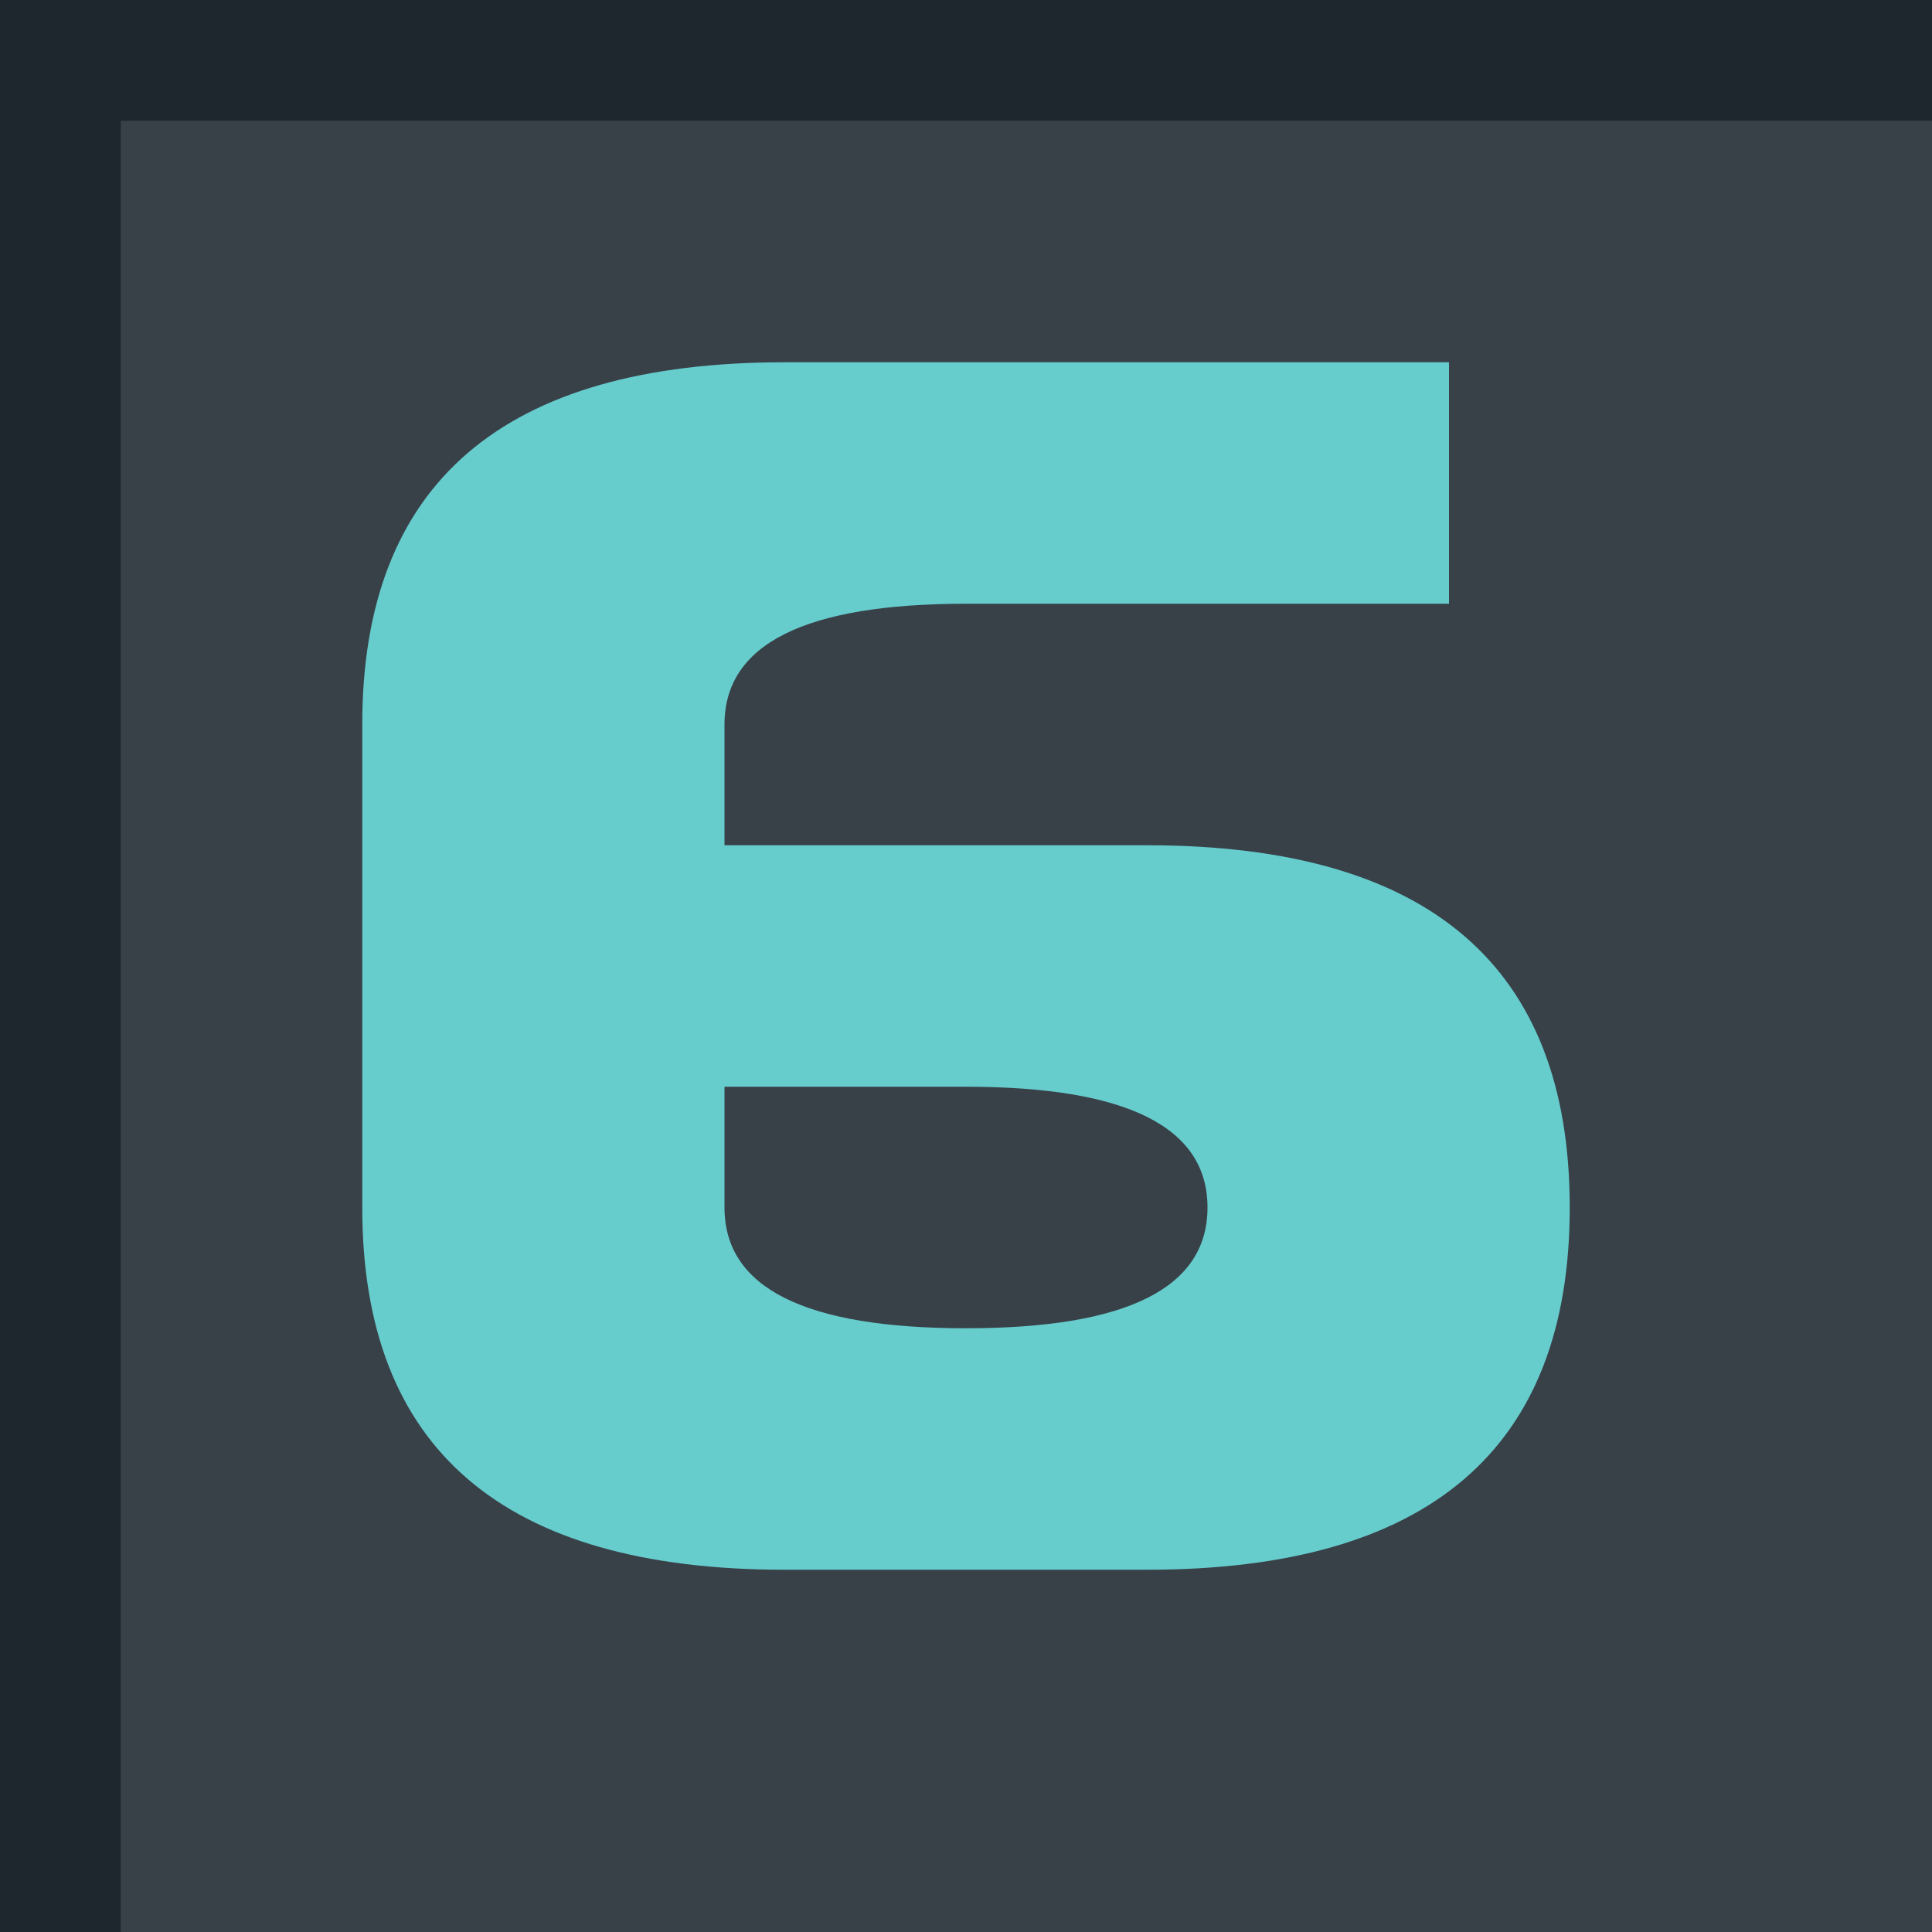 <?xml version="1.0" standalone="yes"?>
<svg width="160" height="160" xmlns="http://www.w3.org/2000/svg">
	<!-- celldown.svg -->
	<rect x="0" y="0" width="160" height="160" fill="#1e262e" />
	<rect x="10" y="10" width="150" height="150" fill="#384048" />
	
	<path d="M 120 30 V 50 H 80 Q 60 50, 60 60 V 100 Q 60 110, 80 110 T 100 100 T 80 90 H 60 V 70 H 95 Q 130 70, 130 100 T 95 130 H 65 Q 30 130, 30 100 V 60 Q 30 30, 65 30" fill="#66cccc"/>
</svg>
